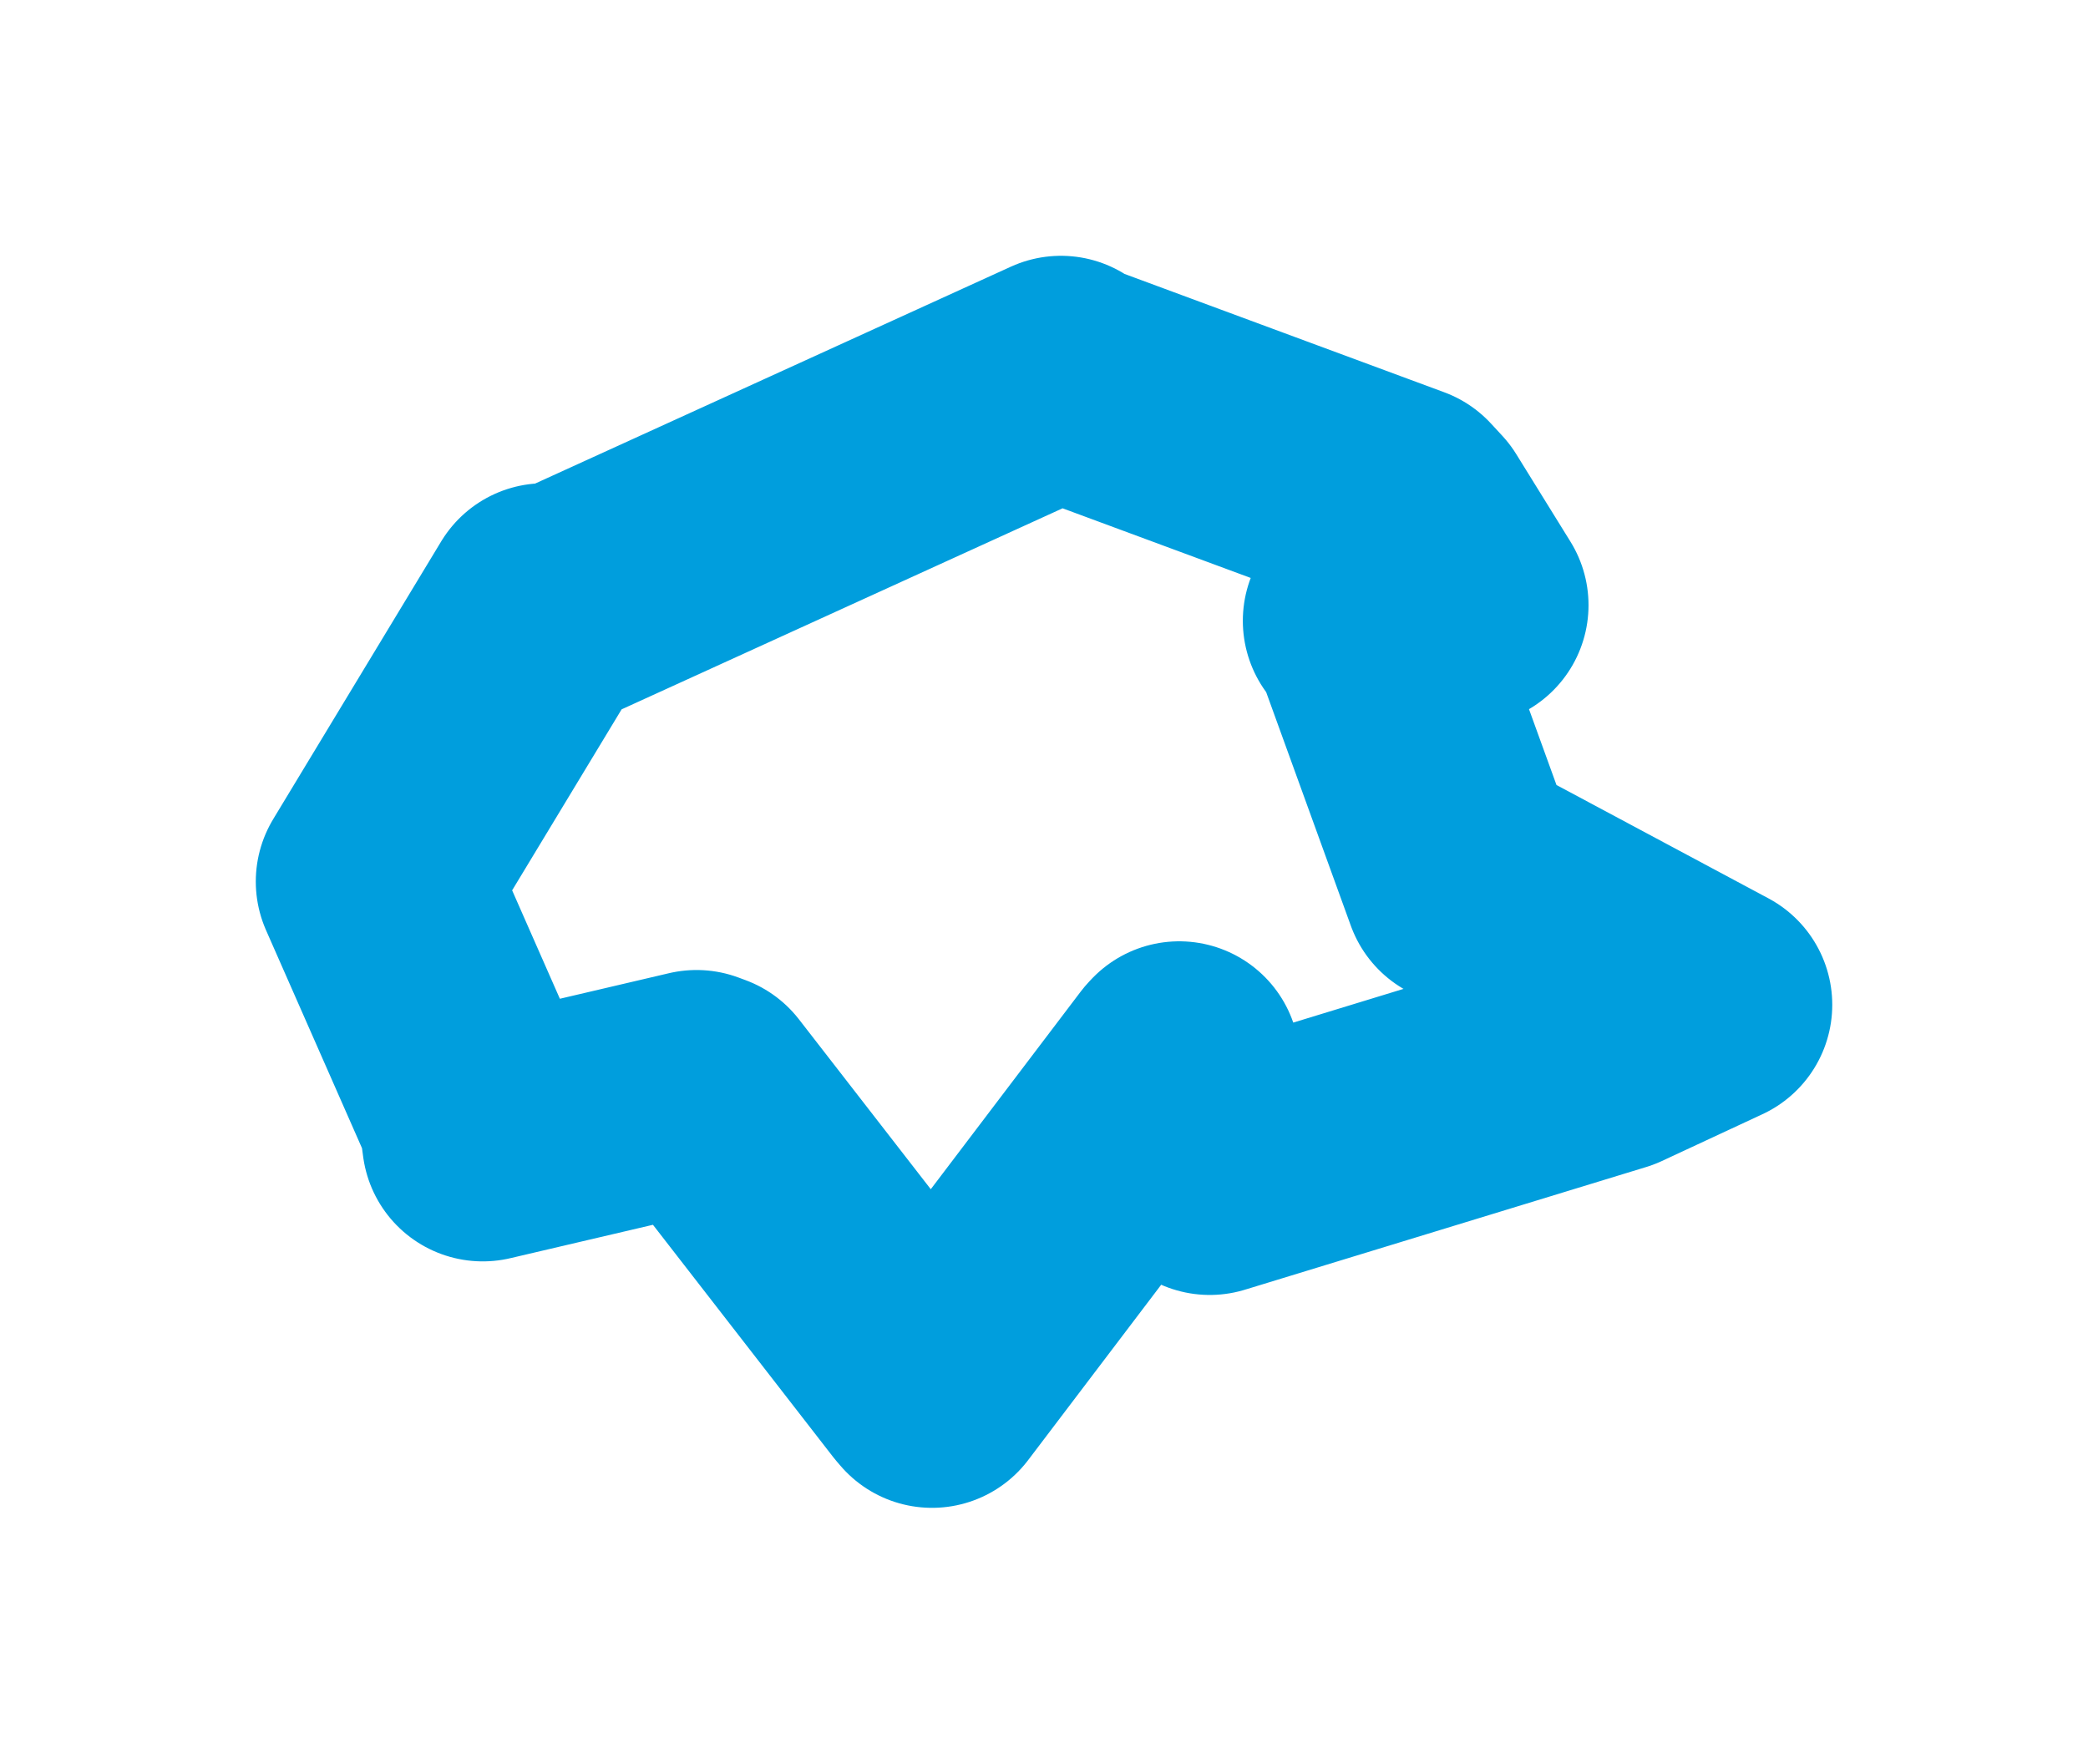 <svg viewBox="0 0 44.667 37.727" width="44.667" height="37.727" xmlns="http://www.w3.org/2000/svg">
  <title>Chlumec, okres Český Krumlov, Jihočeský kraj, Jihozápad, Česko</title>
  <desc>Geojson of Chlumec, okres Český Krumlov, Jihočeský kraj, Jihozápad, Česko</desc>
  <polygon points="8.053,18.858 10.254,23.857 10.327,24.402 14.901,23.331 15.052,23.387 19.856,29.578 19.938,29.674 25.177,22.769 25.226,22.717 25.824,24.731 25.879,25.12 34.462,22.496 36.615,21.494 31.628,18.827 31.324,18.924 29.344,13.461 29.168,13.28 30.597,12.921 31.401,12.945 30.242,11.074 30,10.812 22.714,8.115 22.696,8.053 11.842,13.001 11.646,12.918 8.053,18.858" stroke="#009edd" stroke-width="5.162px" fill="none" stroke-linejoin="round" vector-effect="non-scaling-stroke"></polygon>
</svg>